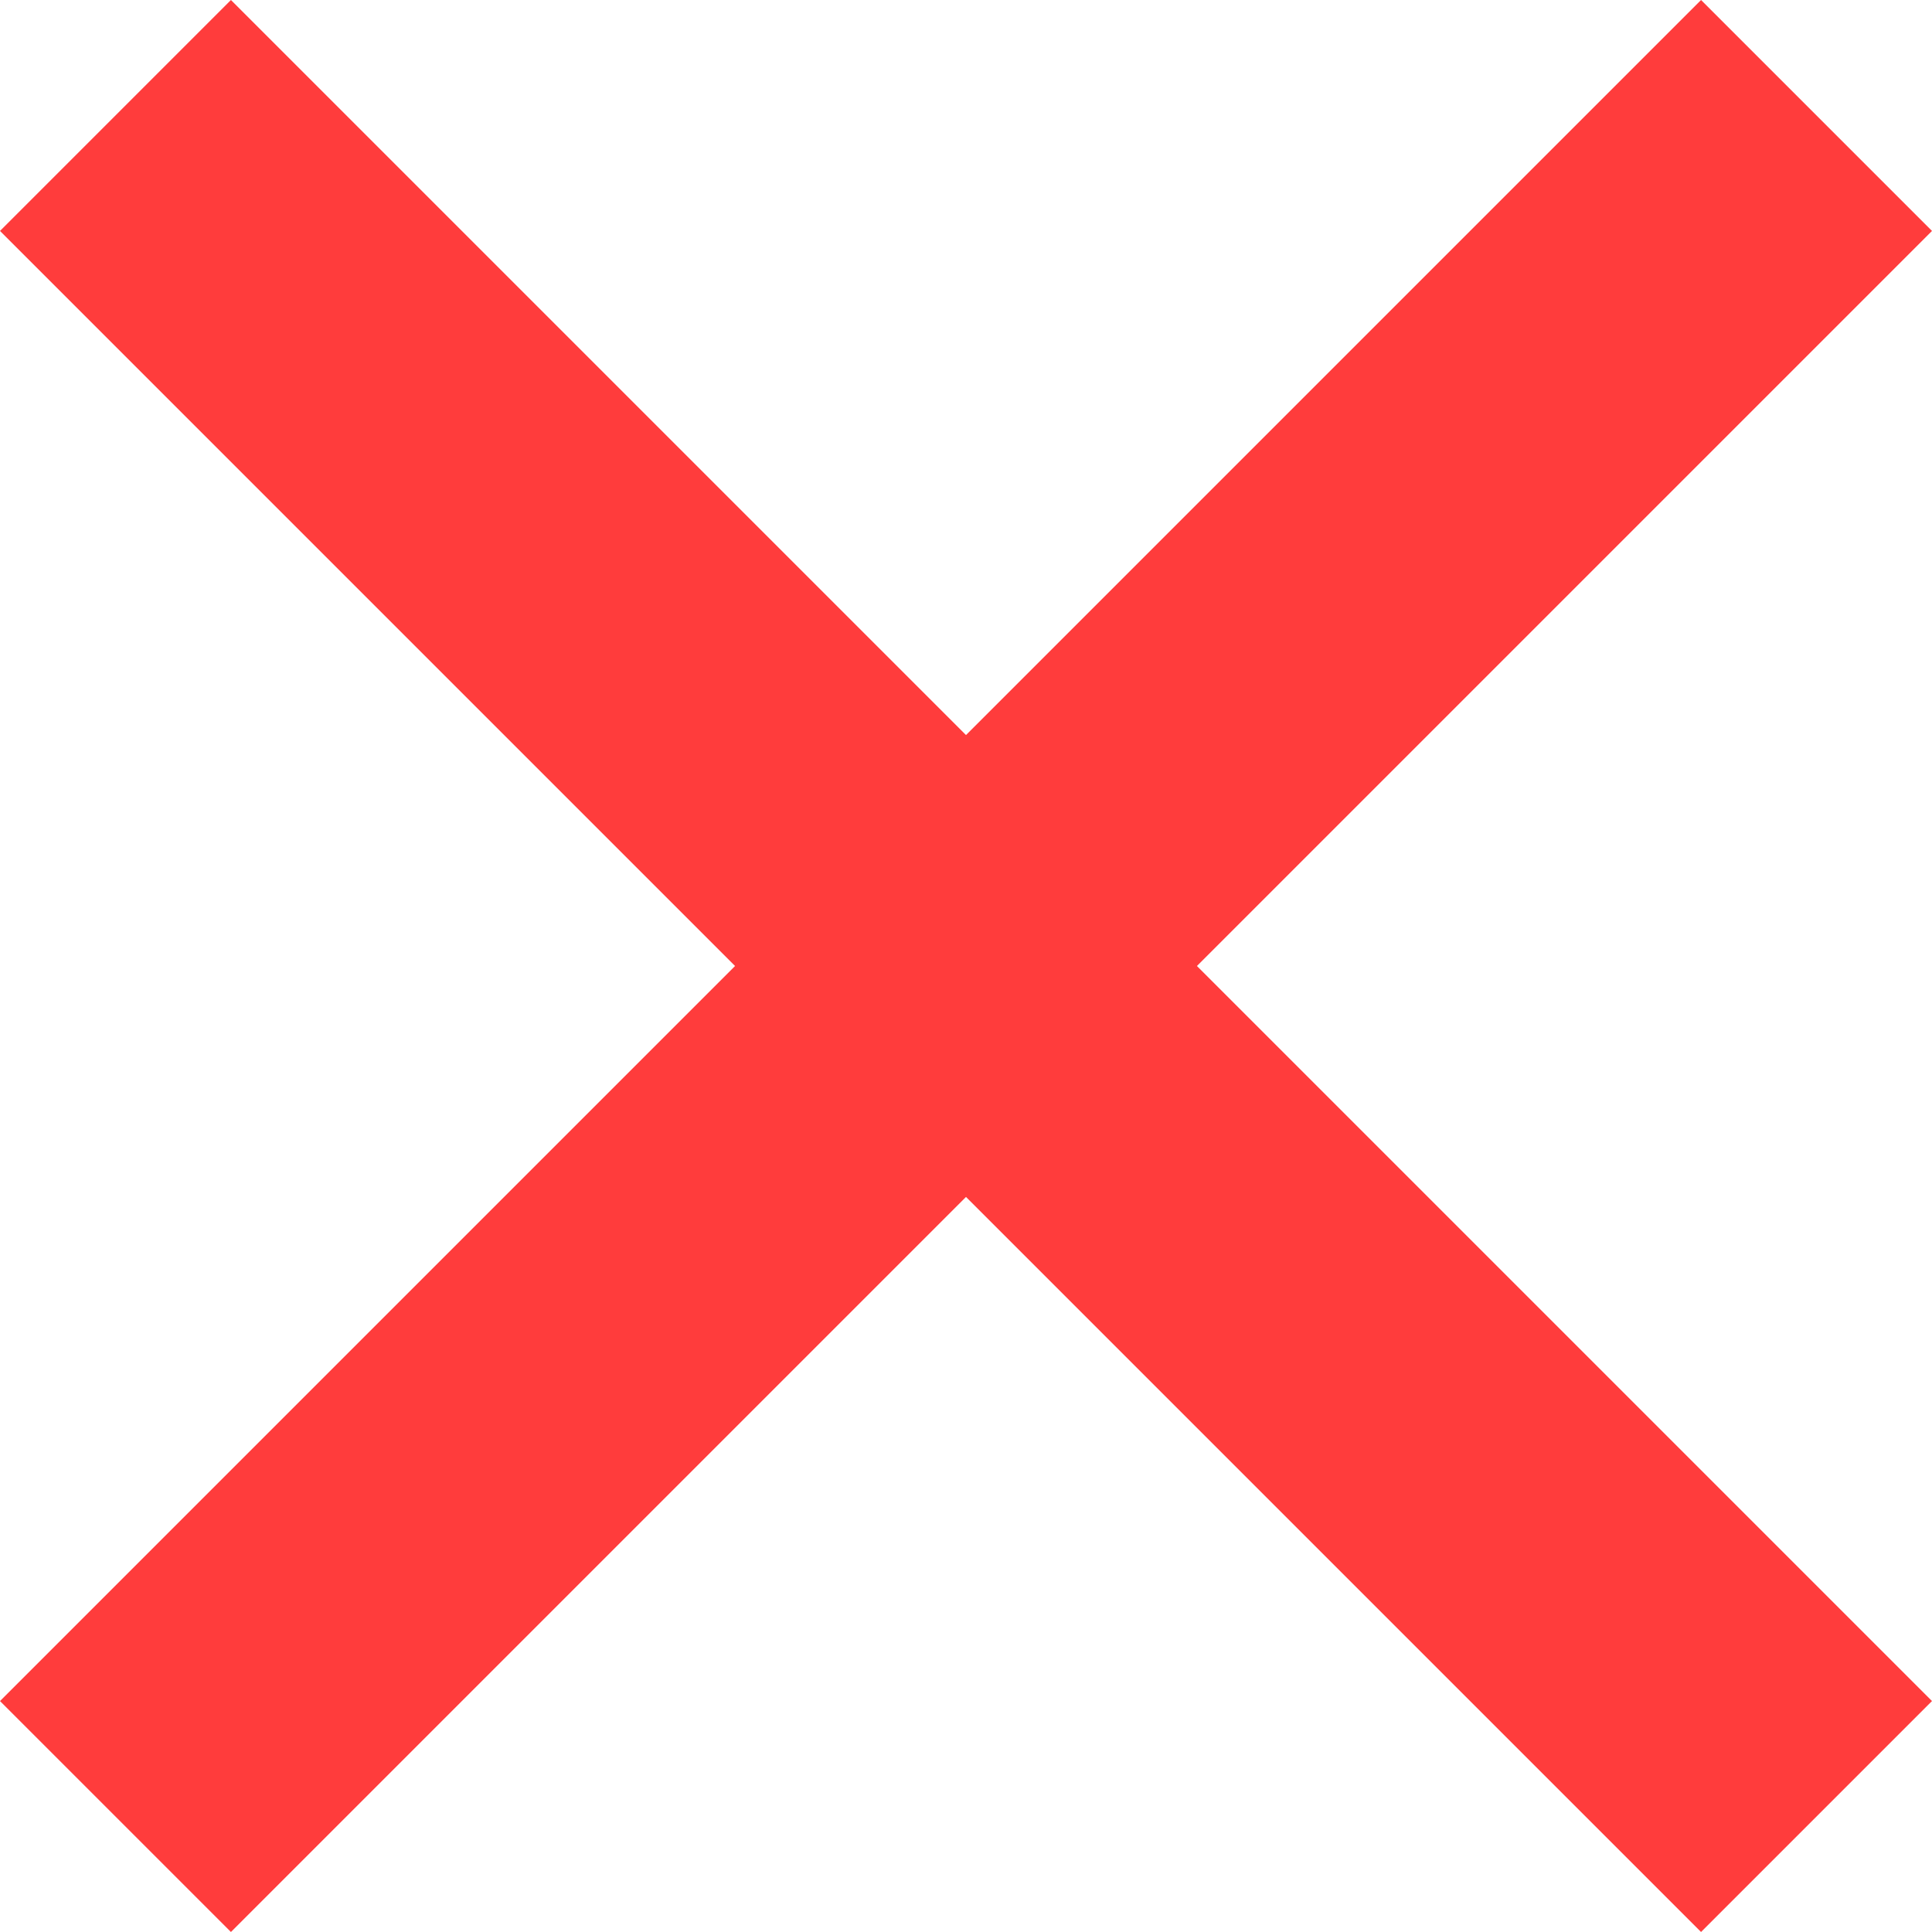 <svg xmlns="http://www.w3.org/2000/svg" width="141.971" height="141.971" viewBox="0 0 141.971 141.971">
  <g id="Group_70" data-name="Group 70" transform="translate(-116.515 -316.515)">
    <path id="Path_6" data-name="Path 6" d="M0,0,125,125" transform="translate(125 325)" fill="none" stroke="#ff3c3c" stroke-width="24"/>
    <line id="Line_21" data-name="Line 21" x1="125" y2="125" transform="translate(125 325)" fill="none" stroke="#ff3c3c" stroke-width="24"/>
  </g>
</svg>
